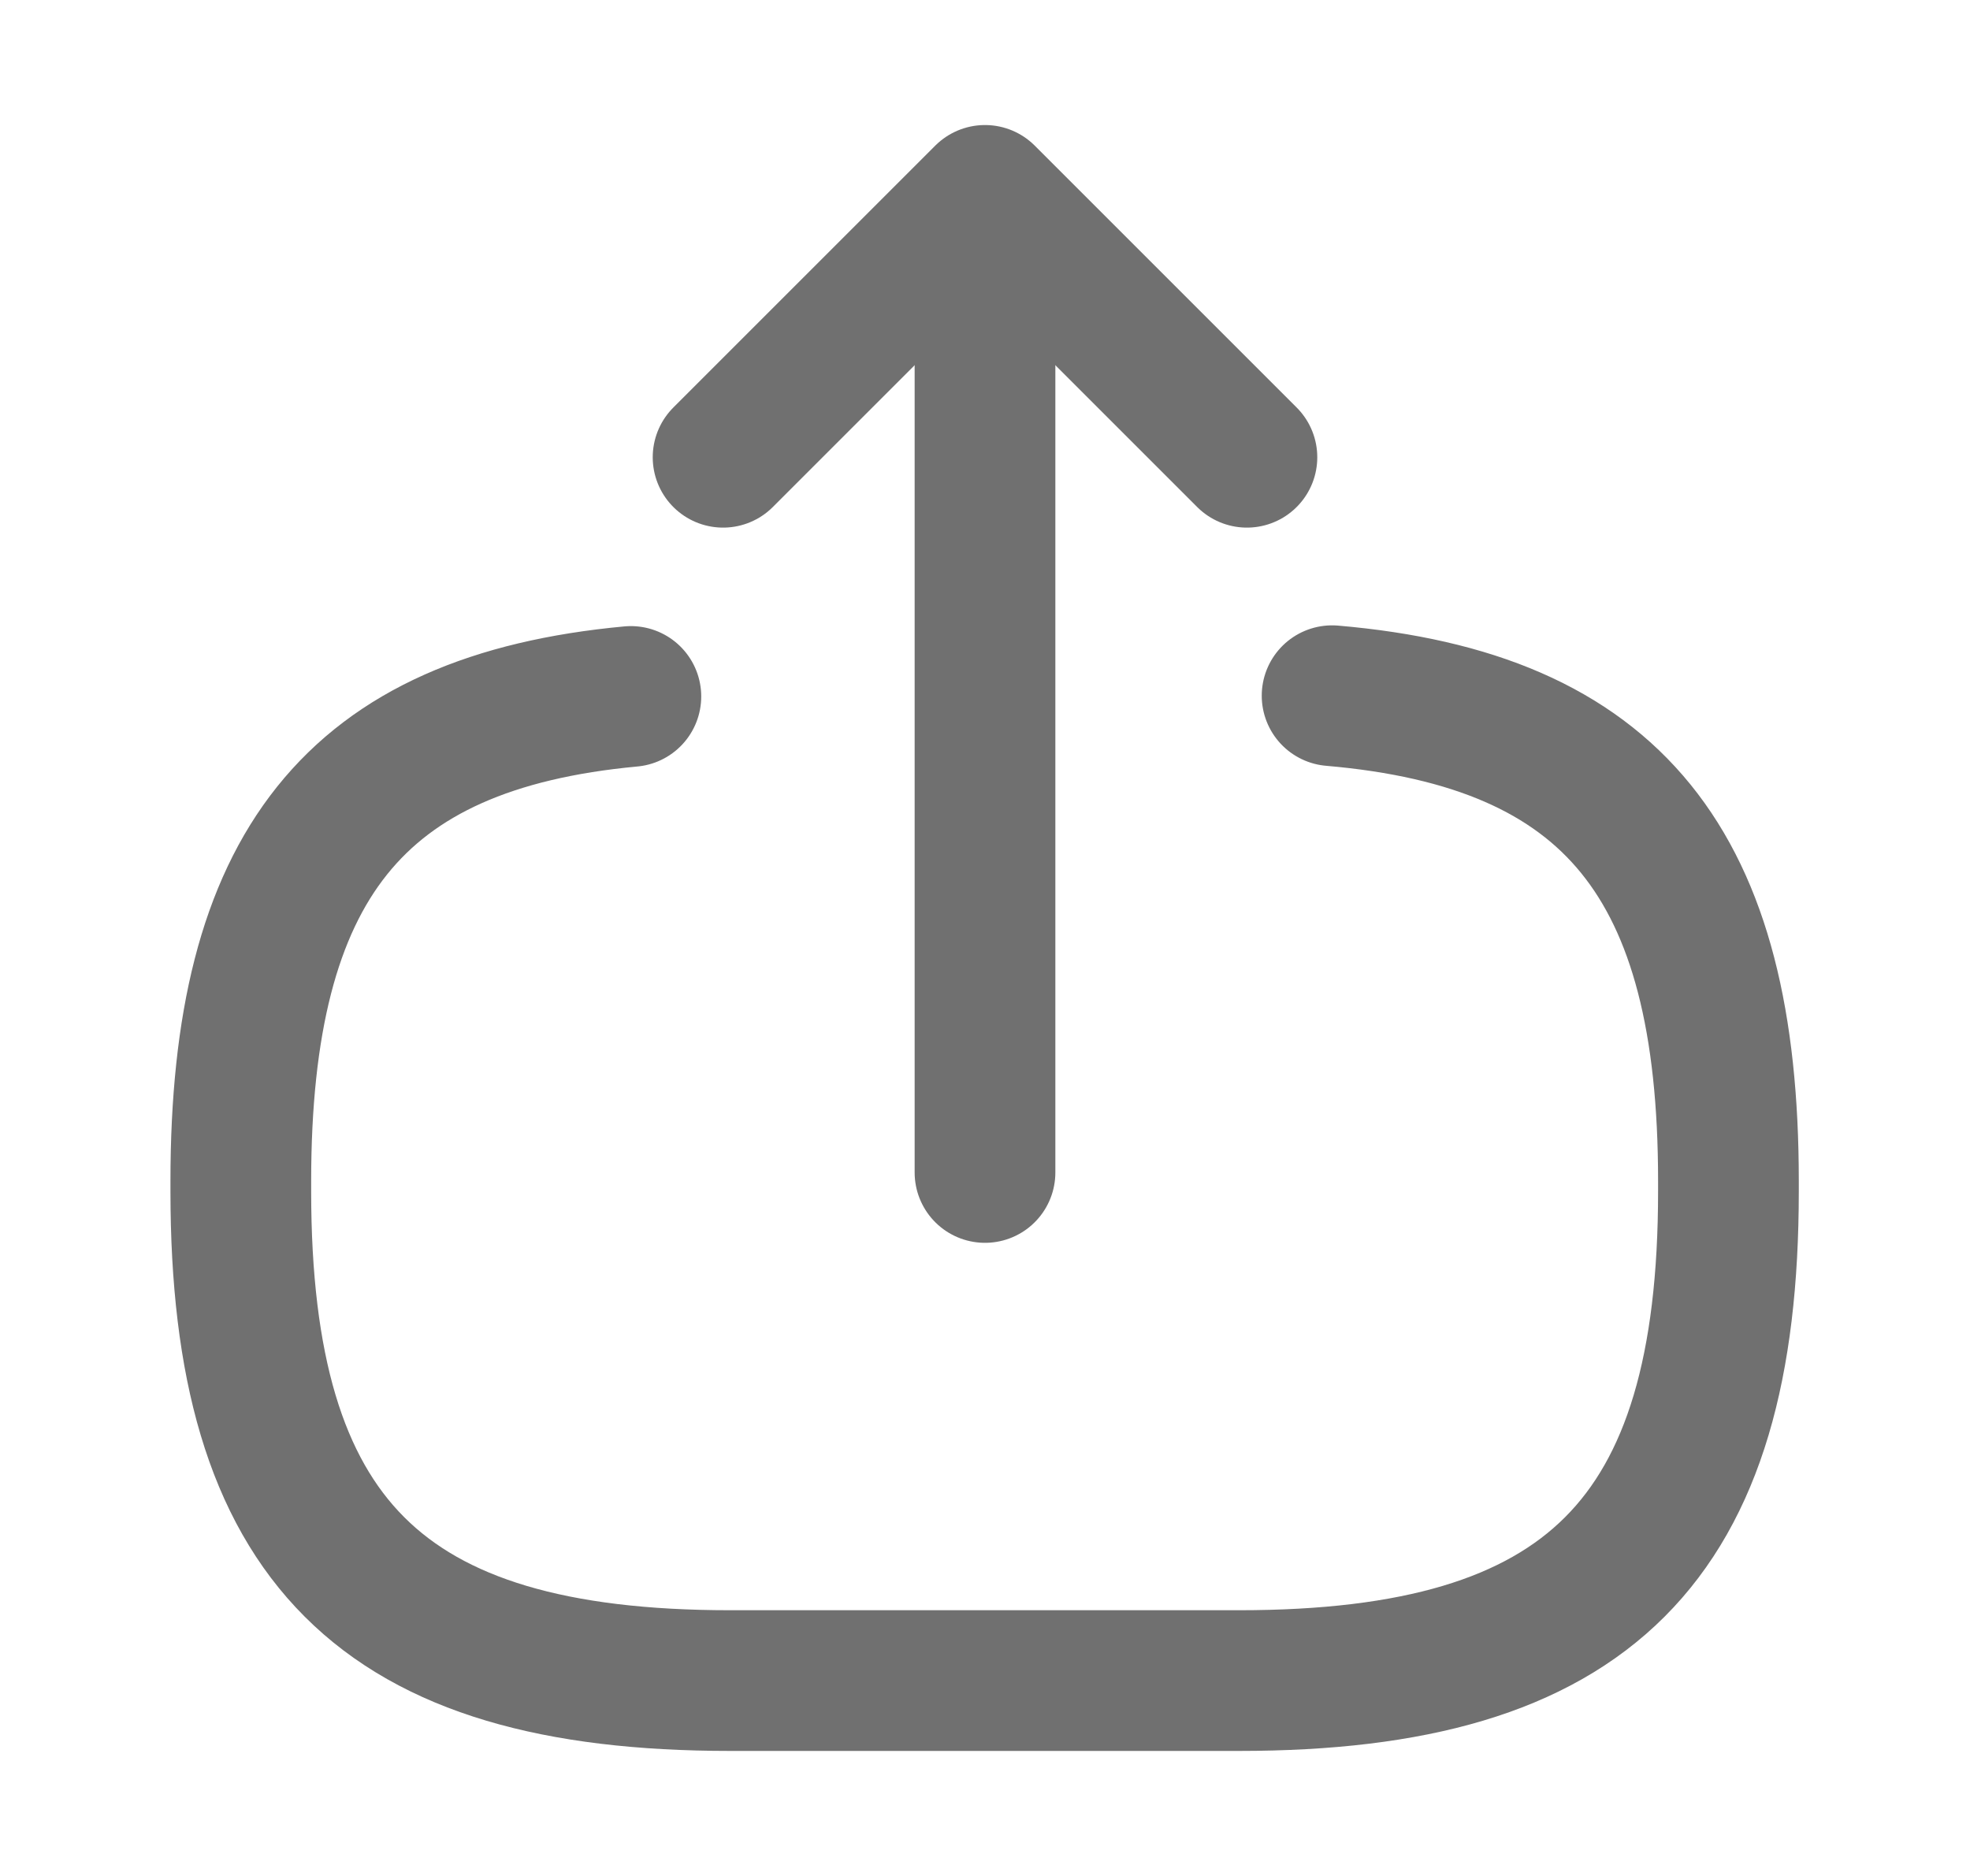 <svg width="21" height="20" viewBox="0 0 21 20" fill="none" xmlns="http://www.w3.org/2000/svg">
<path d="M14.2 7.417C17.2 7.675 18.425 9.217 18.425 12.592V12.7C18.425 16.425 16.934 17.917 13.209 17.917H7.784C4.059 17.917 2.567 16.425 2.567 12.7V12.592C2.567 9.242 3.775 7.7 6.725 7.425" stroke="#707070" stroke-width="1.5" stroke-linecap="round" stroke-linejoin="round"/>
<path d="M10.5 12.5V3.017" stroke="#707070" stroke-width="1.5" stroke-linecap="round" stroke-linejoin="round"/>
<path d="M13.292 4.875L10.5 2.083L7.708 4.875" stroke="#707070" stroke-width="1.5" stroke-linecap="round" stroke-linejoin="round"/>
</svg>
